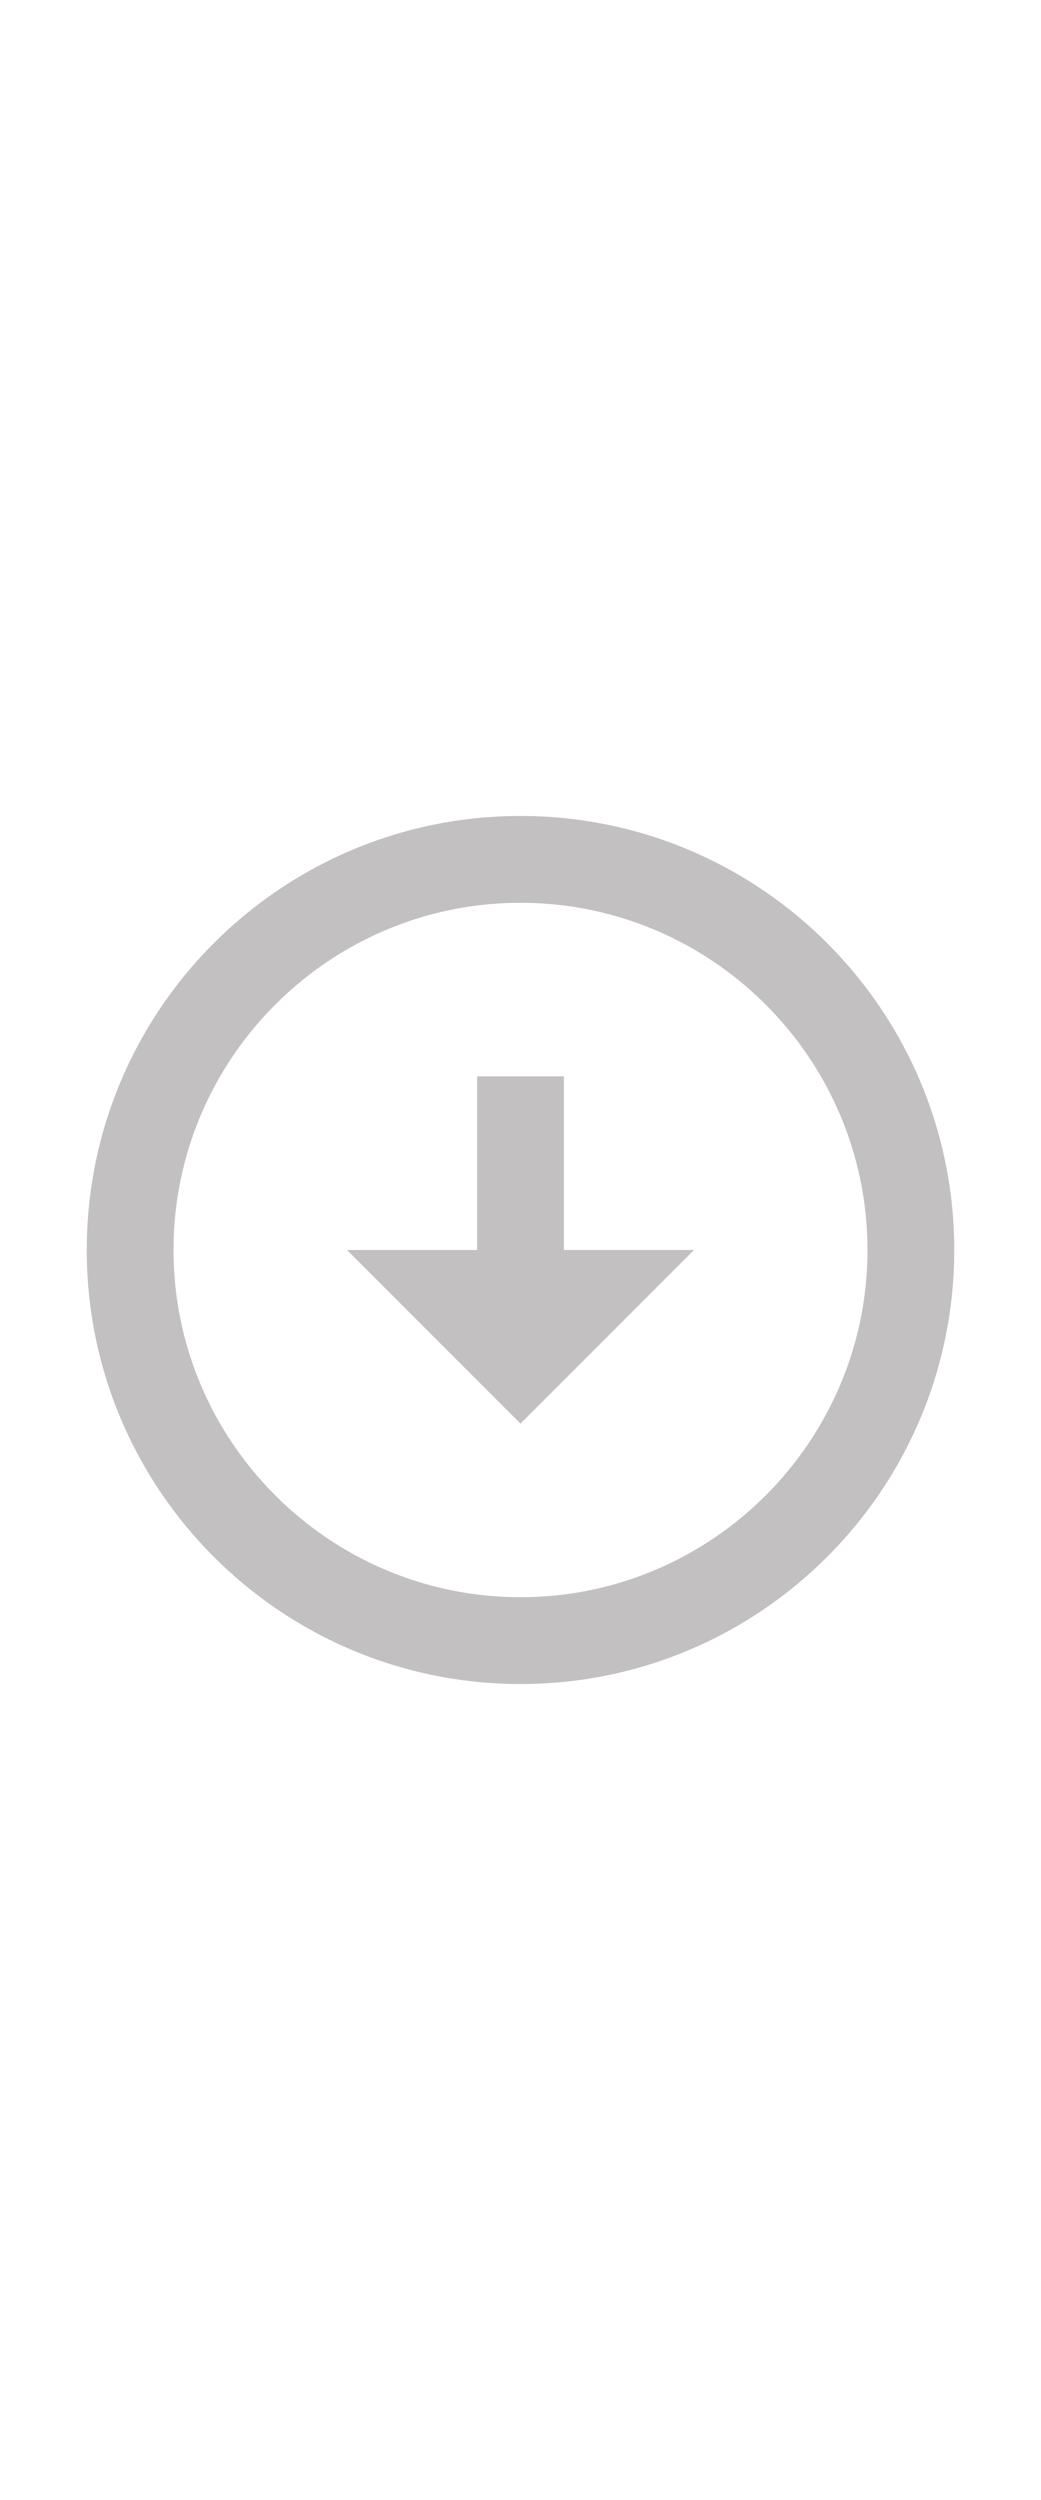 <svg width="40" height="96" viewBox="0 0 96 96" fill="none" xmlns="http://www.w3.org/2000/svg">
<g clip-path="url(#clip0_509_4)">
<path d="M48 16C65.64 16 80 30.36 80 48C80 65.64 65.64 80 48 80C30.36 80 16 65.64 16 48C16 30.36 30.36 16 48 16ZM48 8C25.92 8 8 25.92 8 48C8 70.08 25.92 88 48 88C70.08 88 88 70.08 88 48C88 25.92 70.08 8 48 8ZM52 48V32H44V48H32L48 64L64 48H52Z" fill="#C2C0C0"/>
</g>
<defs>
<clipPath id="clip0_509_4">
<rect width="96" height="96" fill="white"/>
</clipPath>
</defs>
</svg>
